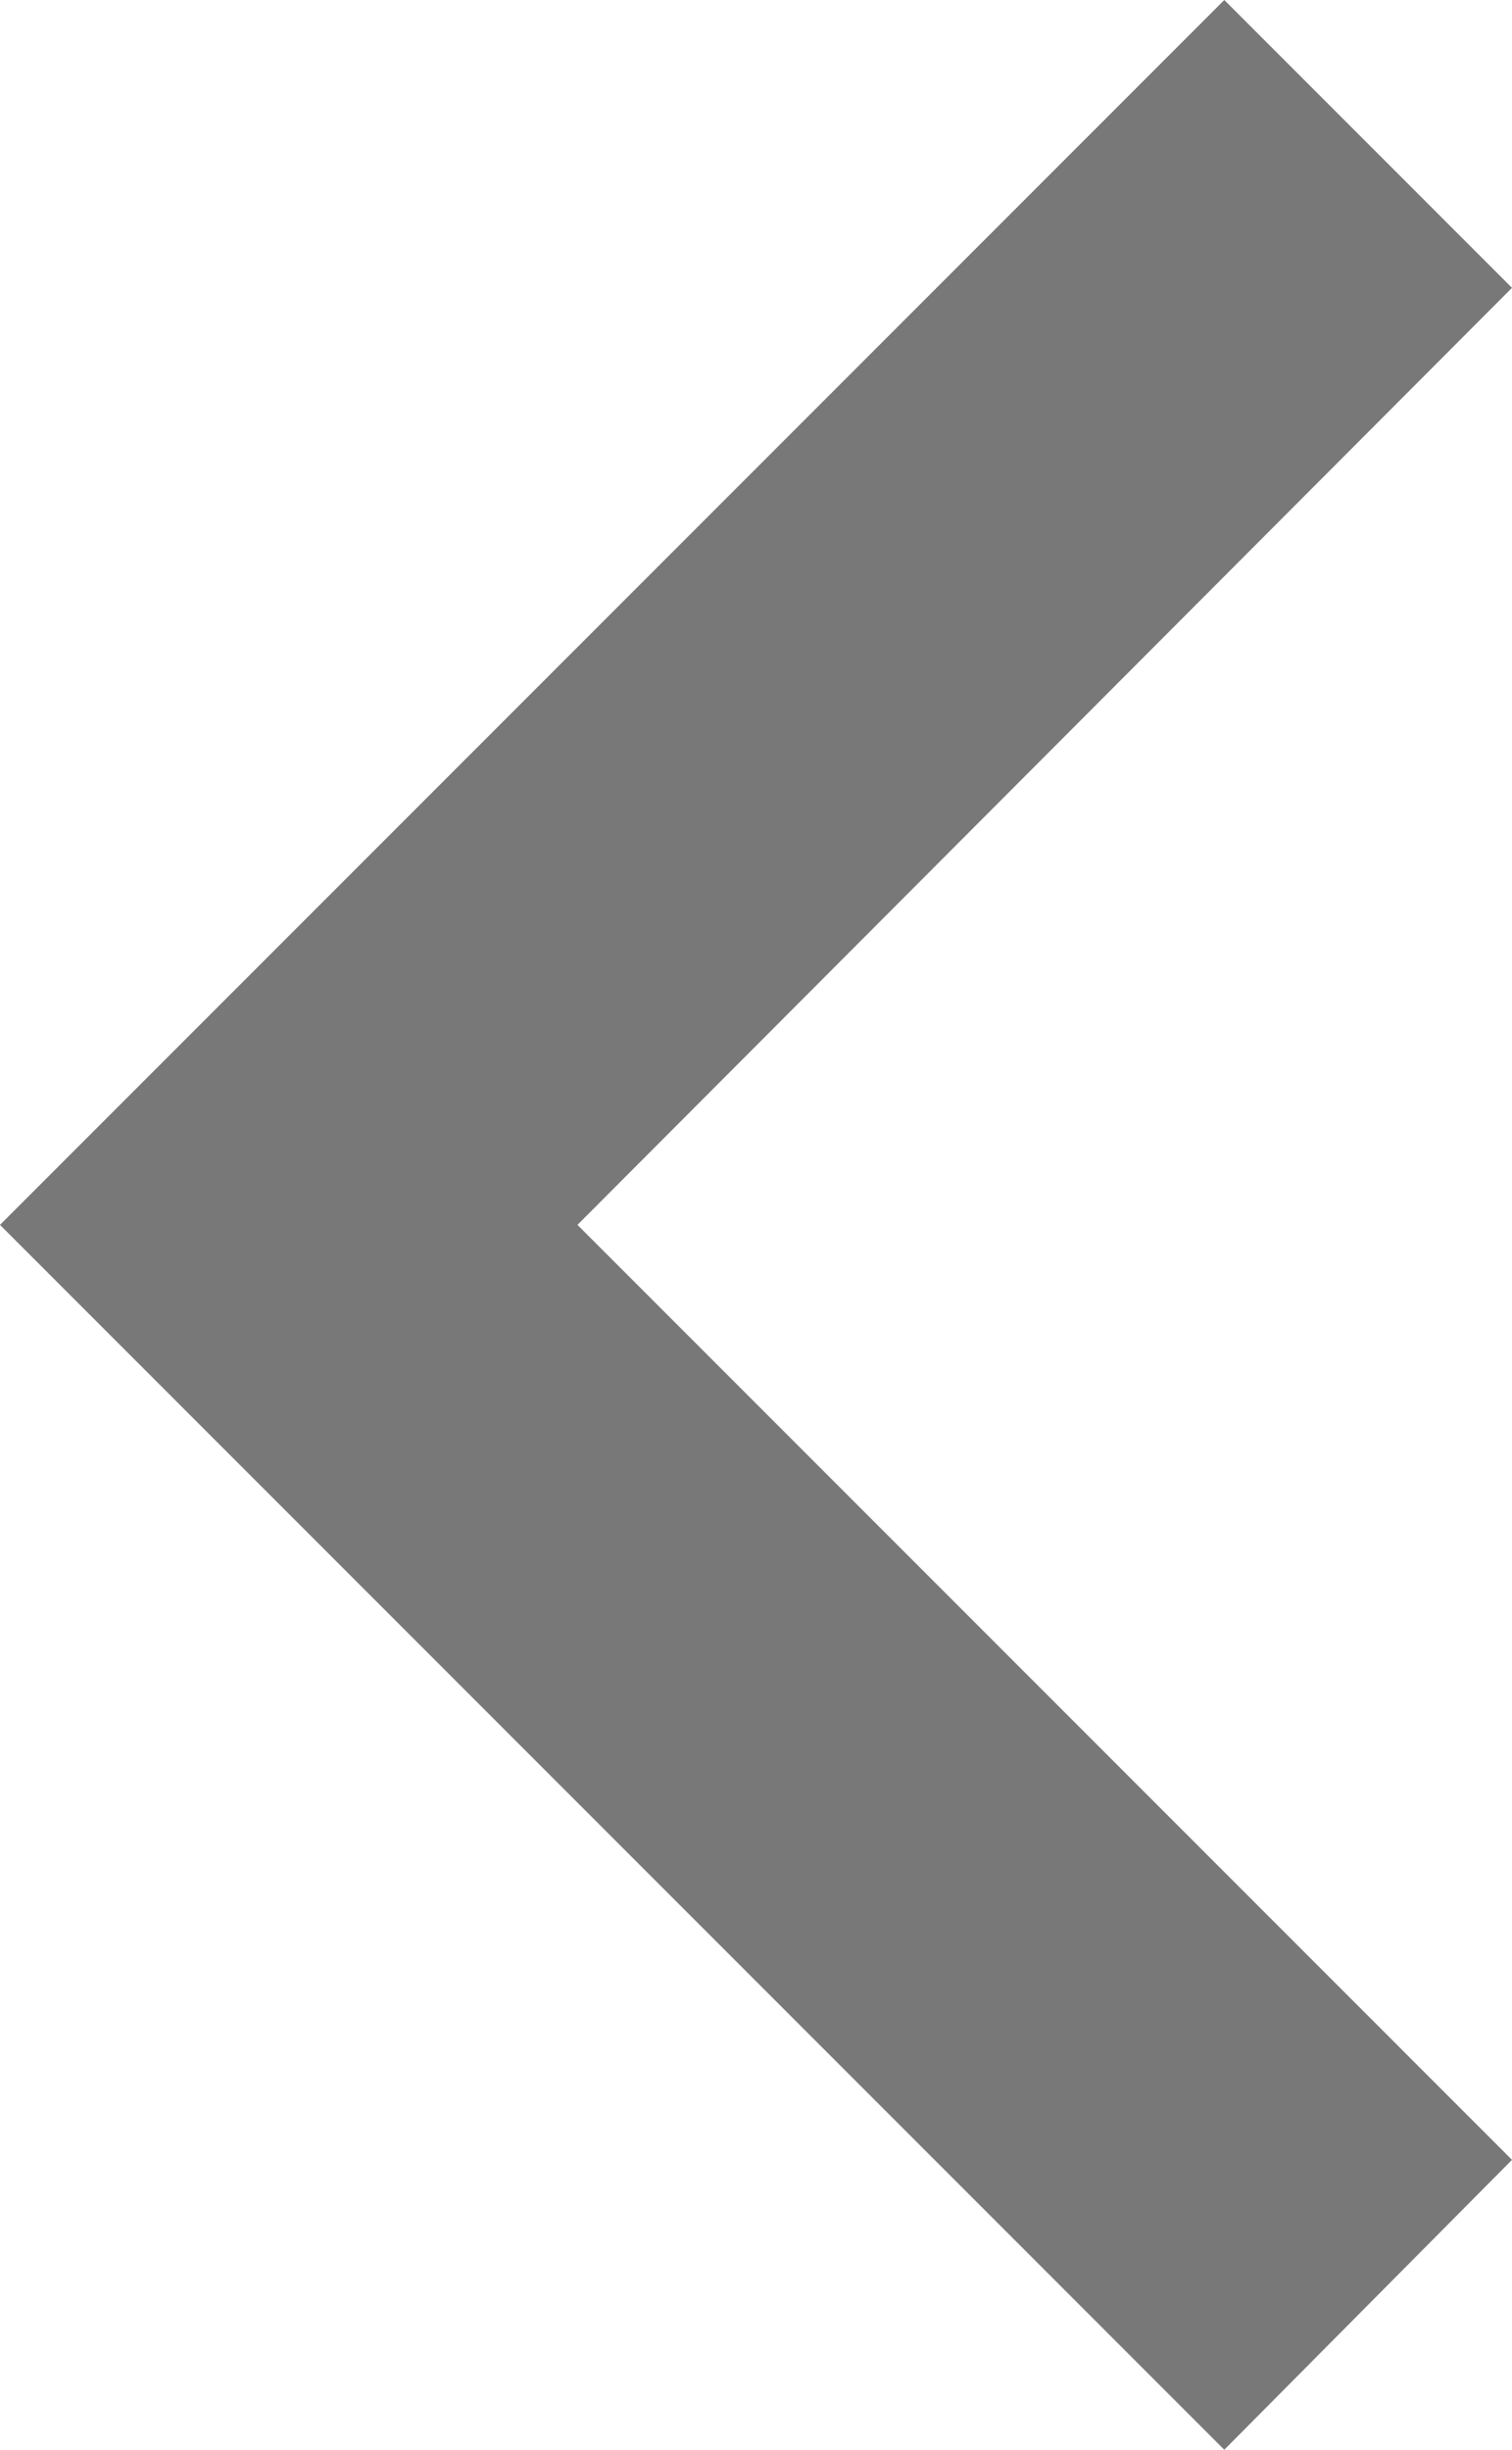 <svg xmlns="http://www.w3.org/2000/svg" viewBox="0 0 7.41 12"><defs><style>.cls-1{fill:#787878;}</style></defs><g id="Слой_2" data-name="Слой 2"><g id="Слой_1-2" data-name="Слой 1"><path class="cls-1" d="M7.41,10.58,2.83,6,7.41,1.41,6,0,0,6l6,6Z"/></g></g></svg>